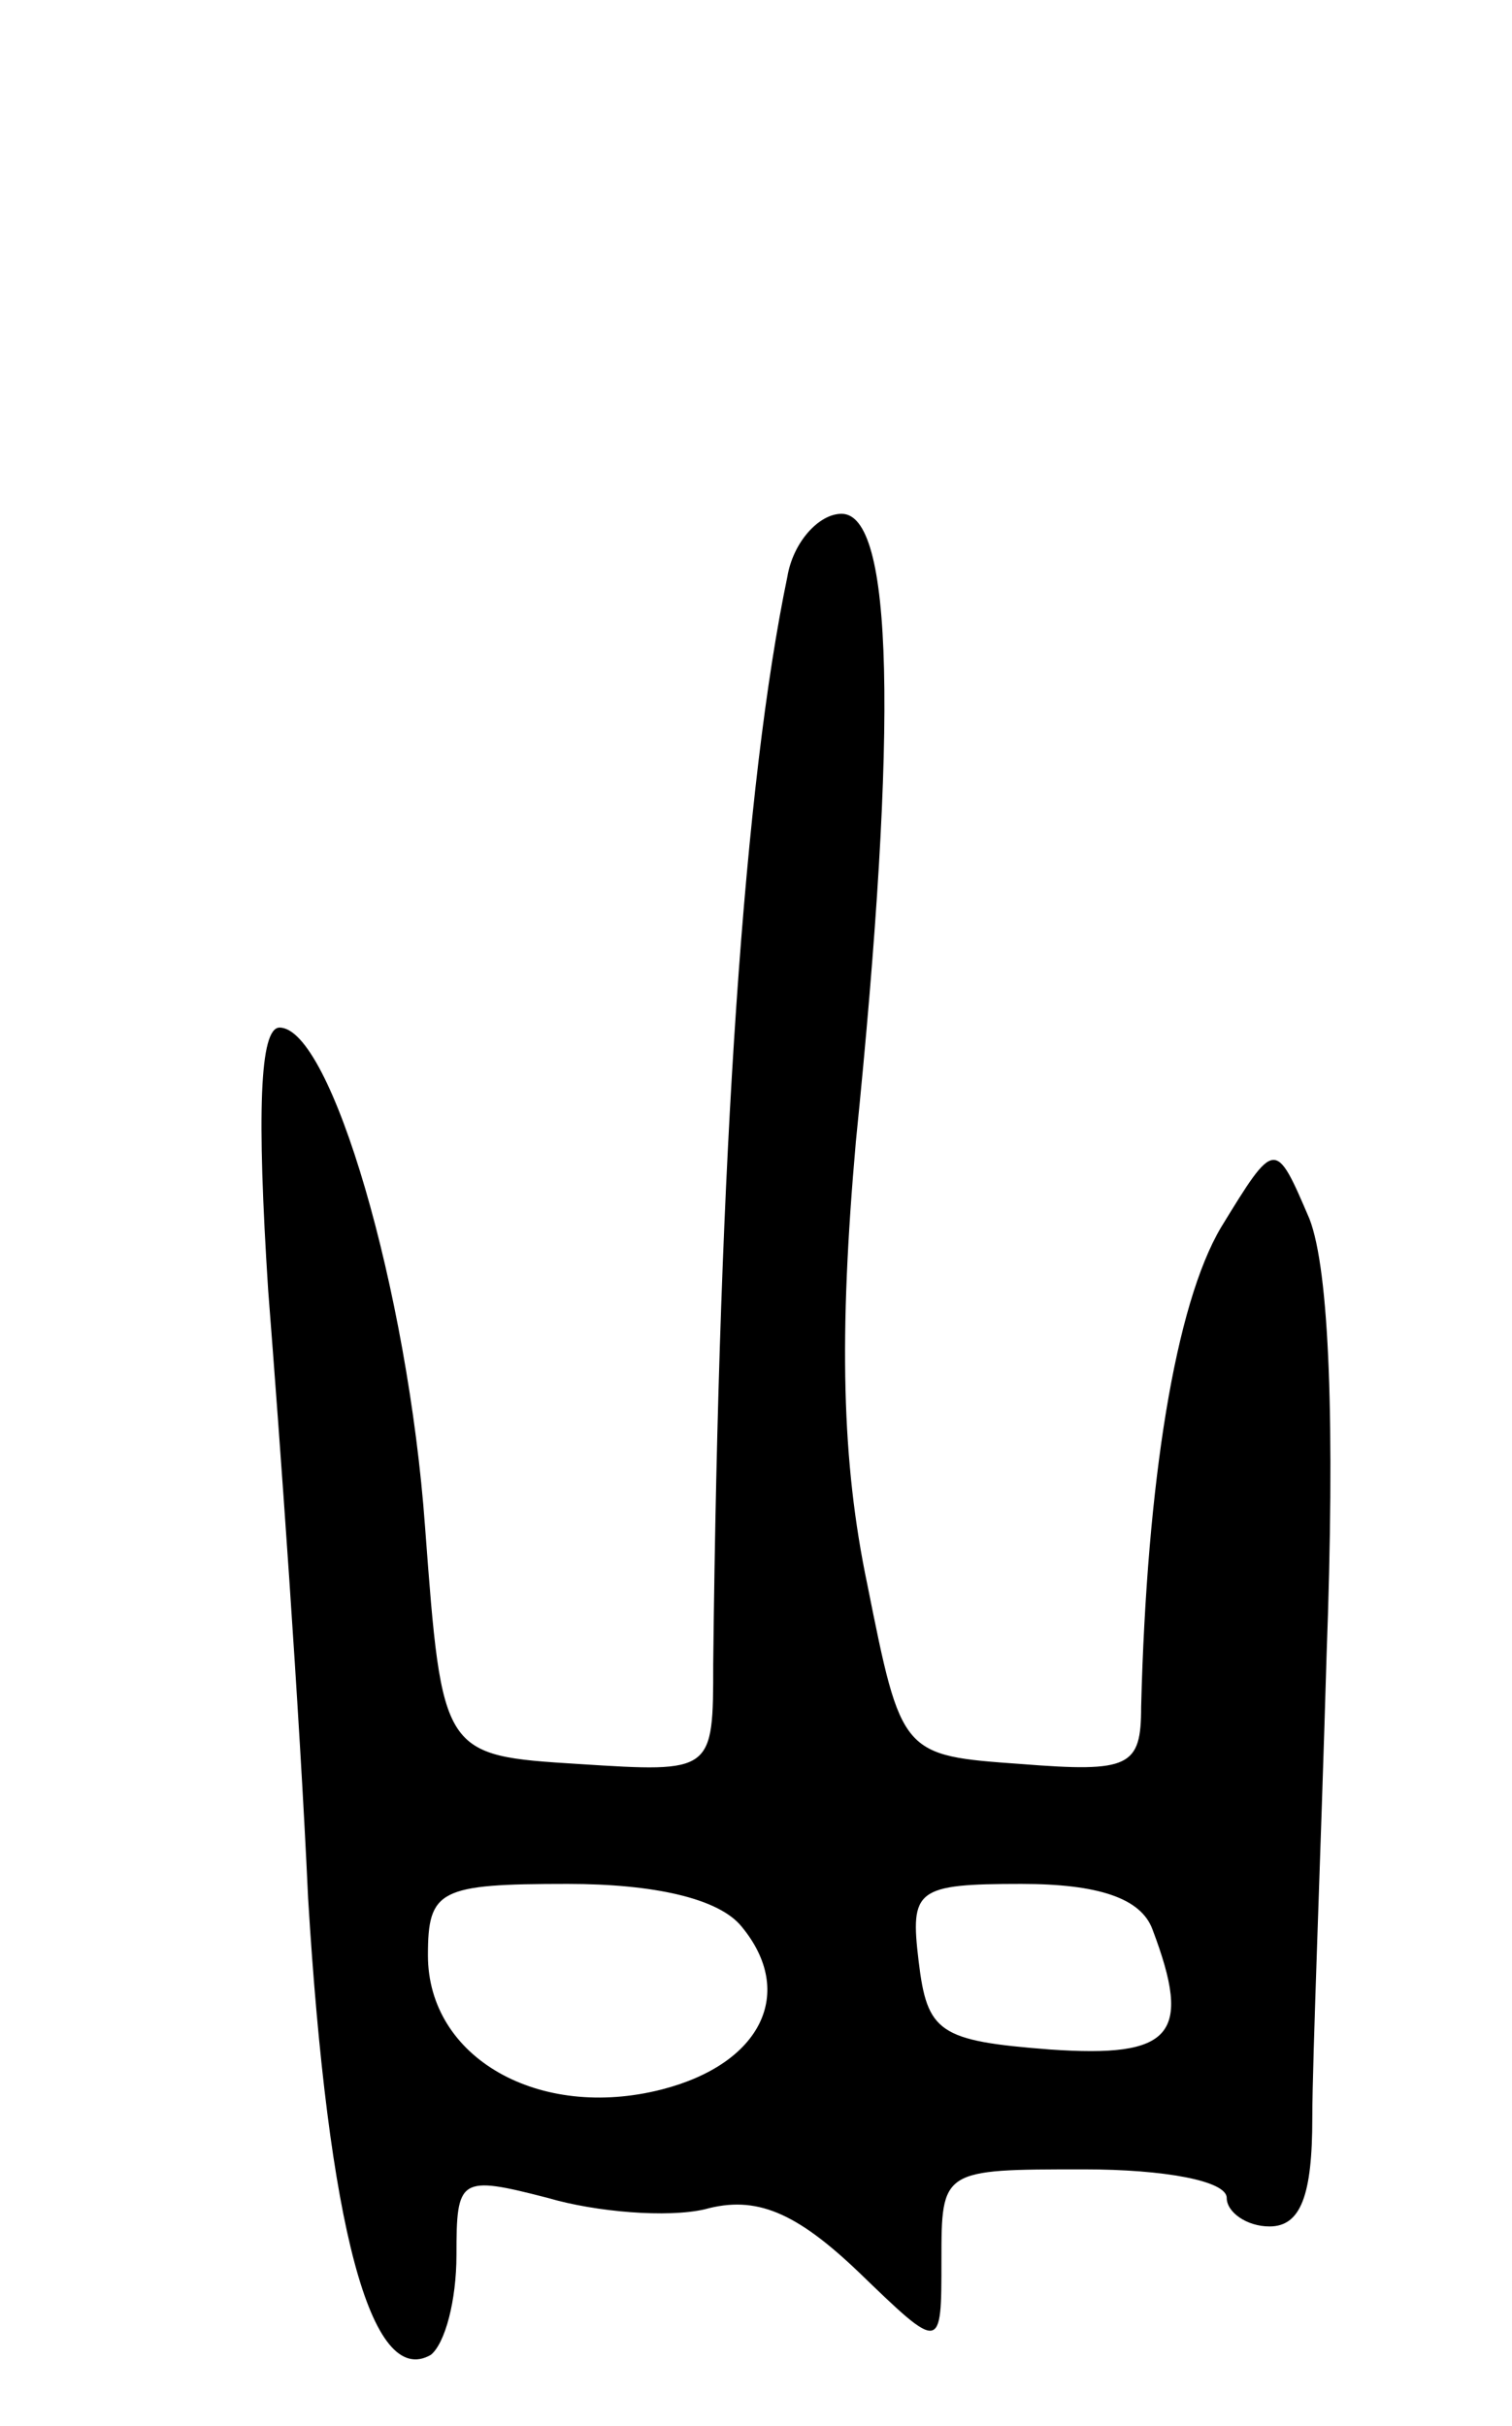 <svg version="1.0" xmlns="http://www.w3.org/2000/svg"
 width="53pt" height="85pt" viewBox="0 0 53 85"
 preserveAspectRatio="xMidYMid meet">
<g transform="translate(0,85) scale(0.1,-0.1)"
fill="#000000" stroke="none">
<path d="M276 648 c-15 -72 -24 -201 -26 -381 0 -38 0 -38 -47 -35 -48 3 -48
3 -54 83 -6 83 -33 175 -51 175 -7 0 -8 -30 -4 -92 4 -51 11 -147 14 -213 7
-115 22 -172 43 -160 5 4 9 19 9 35 0 27 1 28 32 20 17 -5 42 -7 55 -4 18 5
32 -1 54 -22 29 -28 29 -28 29 4 0 32 0 32 50 32 28 0 50 -4 50 -10 0 -5 7
-10 15 -10 11 0 15 11 15 38 0 20 3 93 5 162 3 81 1 135 -6 153 -12 28 -12 28
-31 -3 -16 -27 -26 -89 -28 -168 0 -21 -4 -23 -42 -20 -42 3 -42 3 -54 63 -9
43 -10 87 -4 155 15 148 13 220 -5 220 -8 0 -17 -10 -19 -22z m-16 -473 c19
-23 7 -48 -28 -57 -43 -11 -82 11 -82 47 0 23 4 25 49 25 30 0 53 -5 61 -15z
m144 -1 c14 -37 7 -45 -36 -42 -39 3 -43 6 -46 31 -3 25 -1 27 36 27 27 0 42
-5 46 -16z"/>
</g>
</svg>
